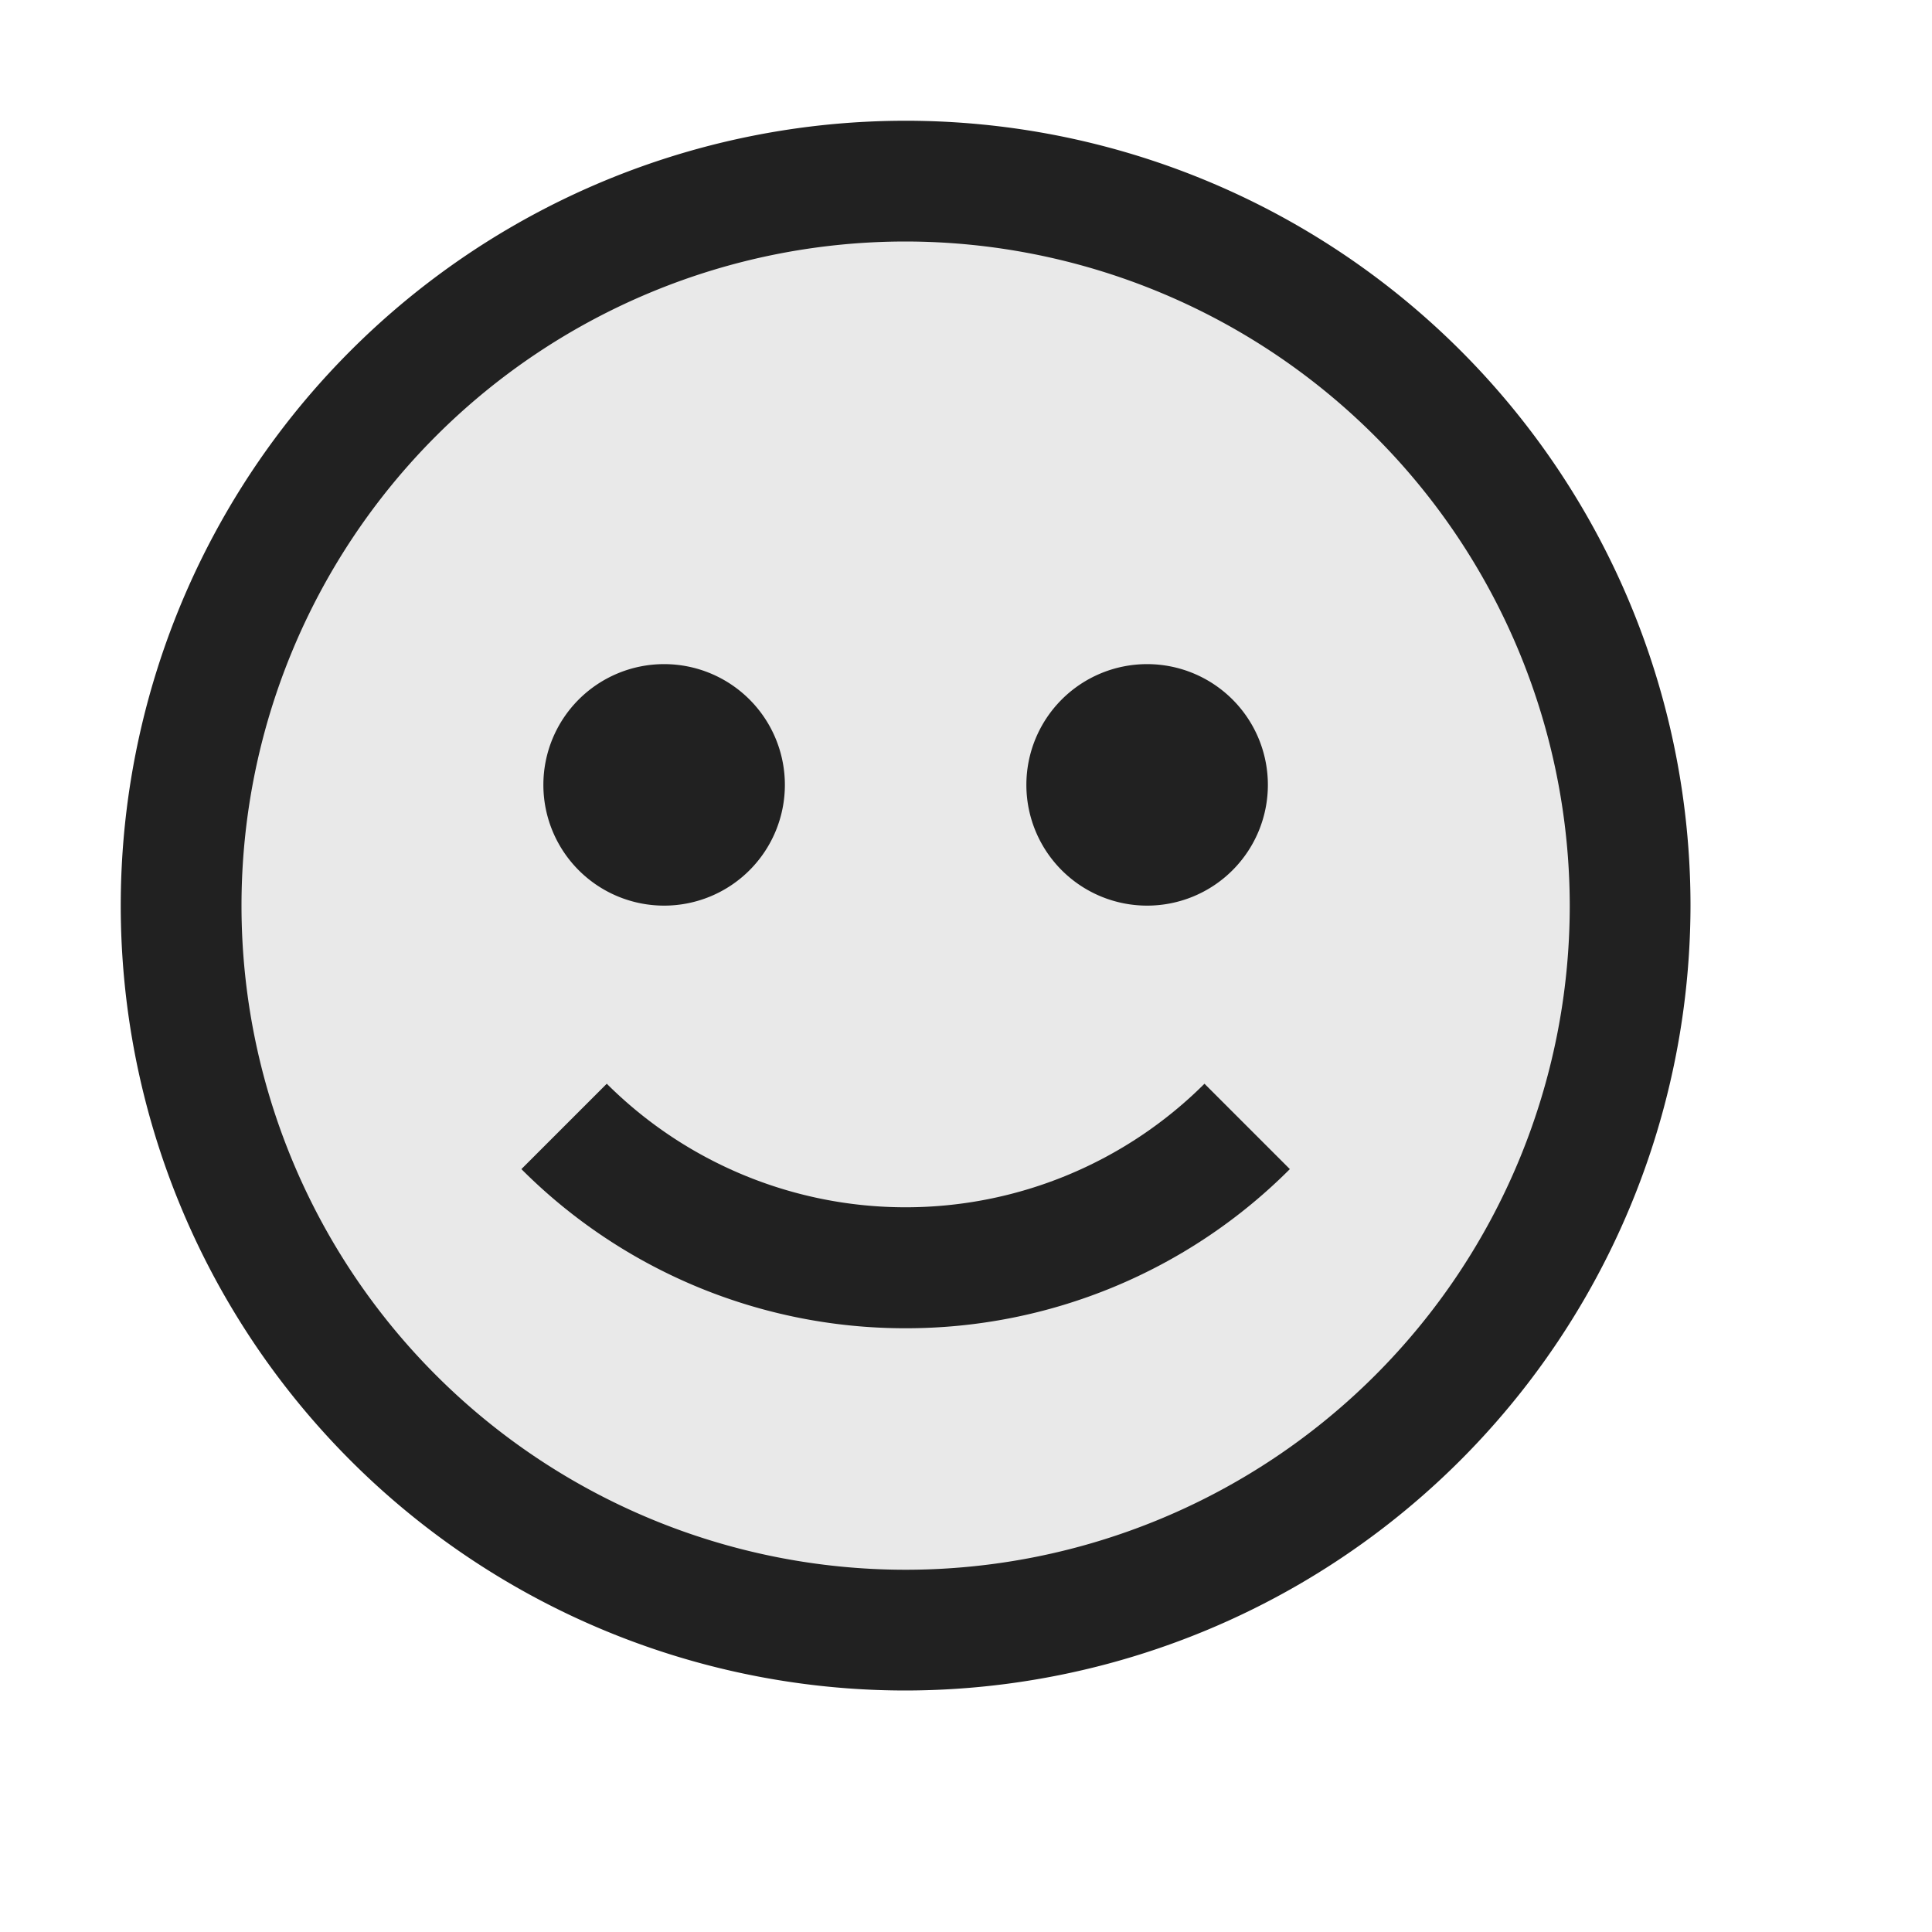 <svg xmlns="http://www.w3.org/2000/svg" viewBox="0 0 16 16">
  <defs>
    <style>.canvas{fill: none; opacity: 0;}.light-defaultgrey-10{fill: #212121; opacity: 0.1;}.light-defaultgrey{fill: #212121; opacity: 1;}</style>
  </defs>
  <title>IconLightFeedbackSmile</title>
  <g id="canvas">
    <path class="canvas" d="M16,16H0V0H16Z" />
  </g>
  <g id="level-1">
    <path class="light-defaultgrey-10" d="M13.5,7.5a6,6,0,1,1-6-6A6,6,0,0,1,13.5,7.5Z" />
    <path class="light-defaultgrey" d="M7.5,14A6.5,6.5,0,1,1,14,7.5,6.508,6.508,0,0,1,7.5,14Zm0-12A5.5,5.5,0,1,0,13,7.5,5.506,5.506,0,0,0,7.5,2Z" />
    <path class="light-defaultgrey" d="M7.5,11A4.487,4.487,0,0,1,4.318,9.682l.707-.707a3.505,3.505,0,0,0,4.95,0l.707.707A4.487,4.487,0,0,1,7.5,11Z" />
    <path class="light-defaultgrey" d="M5.5,7.5a1,1,0,1,1,1-1A1,1,0,0,1,5.5,7.5Z" />
    <path class="light-defaultgrey" d="M9.5,7.5a1,1,0,1,1,1-1A1,1,0,0,1,9.5,7.5Z" />
  </g>
</svg>
